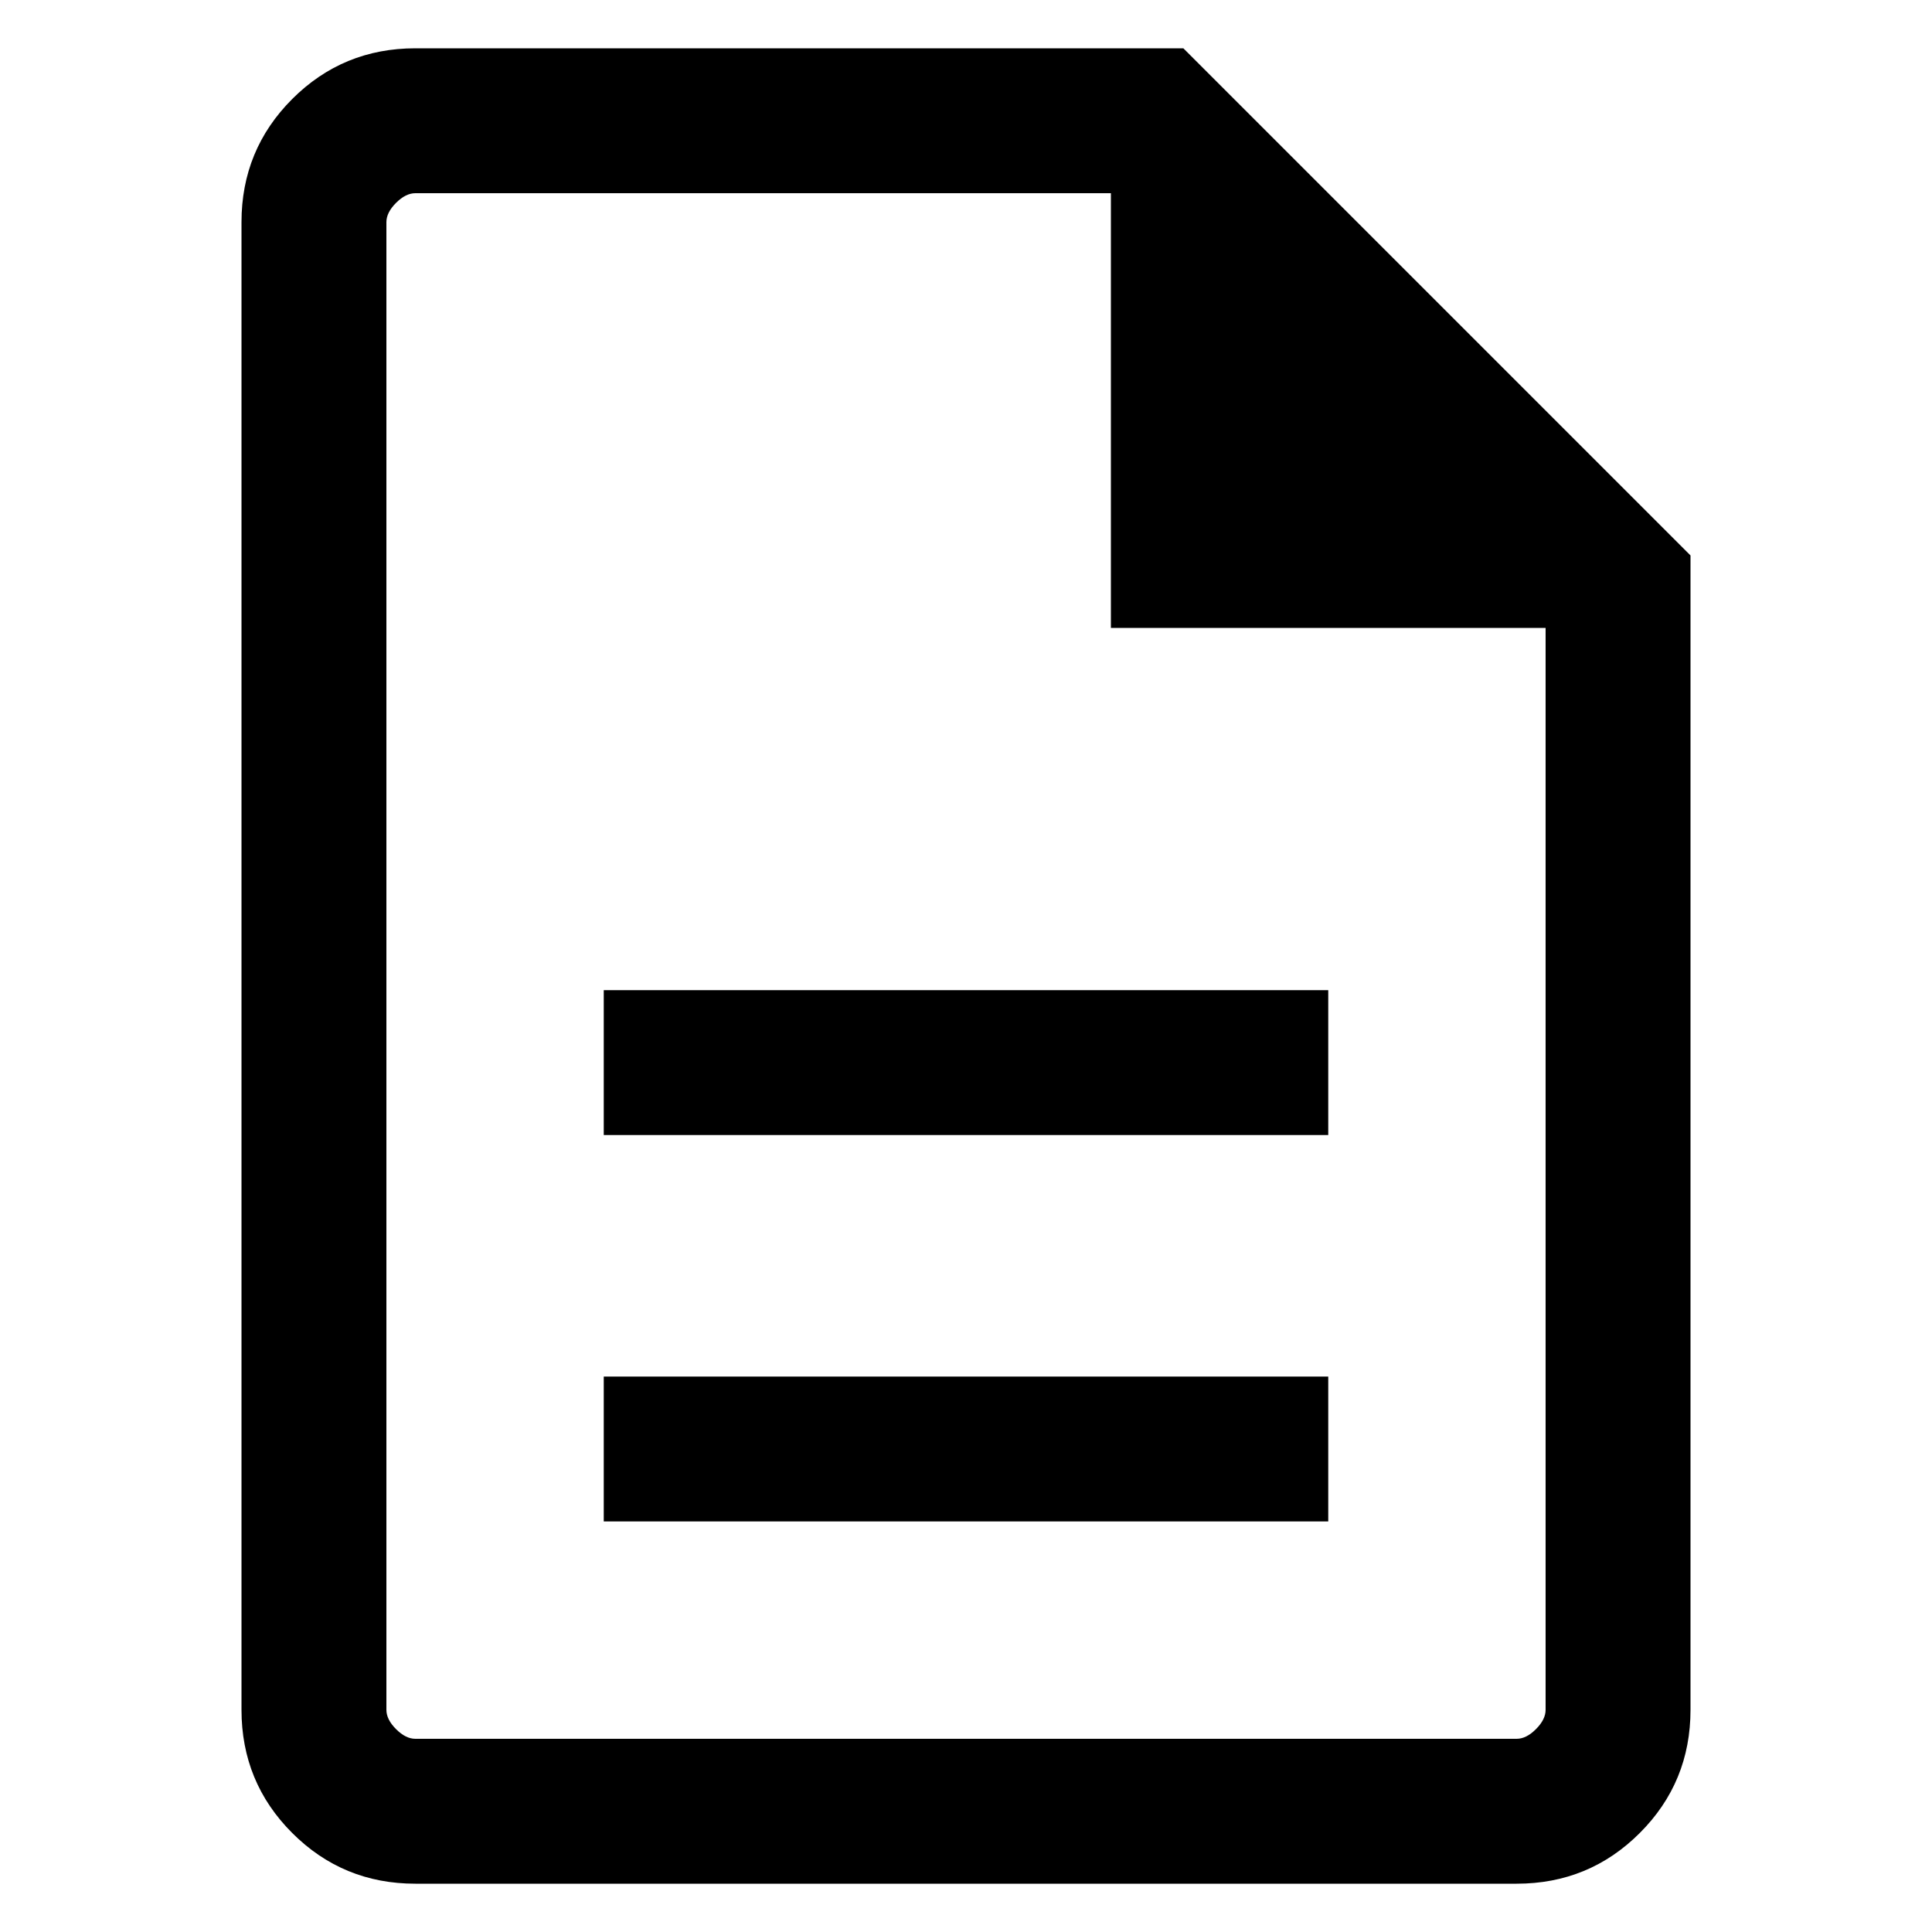 <svg width="24" height="24" viewBox="0 0 16 20" fill="none" xmlns="http://www.w3.org/2000/svg">
<path d="M4.25 15.75H11.75V14.25H4.25V15.75ZM4.25 11.75H11.75V10.25H4.25V11.75ZM2.3 19.5C1.8 19.5 1.375 19.325 1.025 18.975C0.675 18.625 0.5 18.2 0.5 17.7V2.3C0.5 1.8 0.675 1.375 1.025 1.025C1.375 0.675 1.8 0.5 2.3 0.5H10.25L15.5 5.75V17.7C15.5 18.2 15.325 18.625 14.975 18.975C14.625 19.325 14.2 19.5 13.7 19.5H2.3ZM9.5 6.5V2H2.3C2.233 2 2.167 2.033 2.1 2.1C2.033 2.167 2 2.233 2 2.3V17.7C2 17.767 2.033 17.833 2.1 17.9C2.167 17.967 2.233 18 2.3 18H13.7C13.767 18 13.833 17.967 13.9 17.9C13.967 17.833 14 17.767 14 17.7V6.5H9.5Z" fill="currentColor"/>
</svg>
